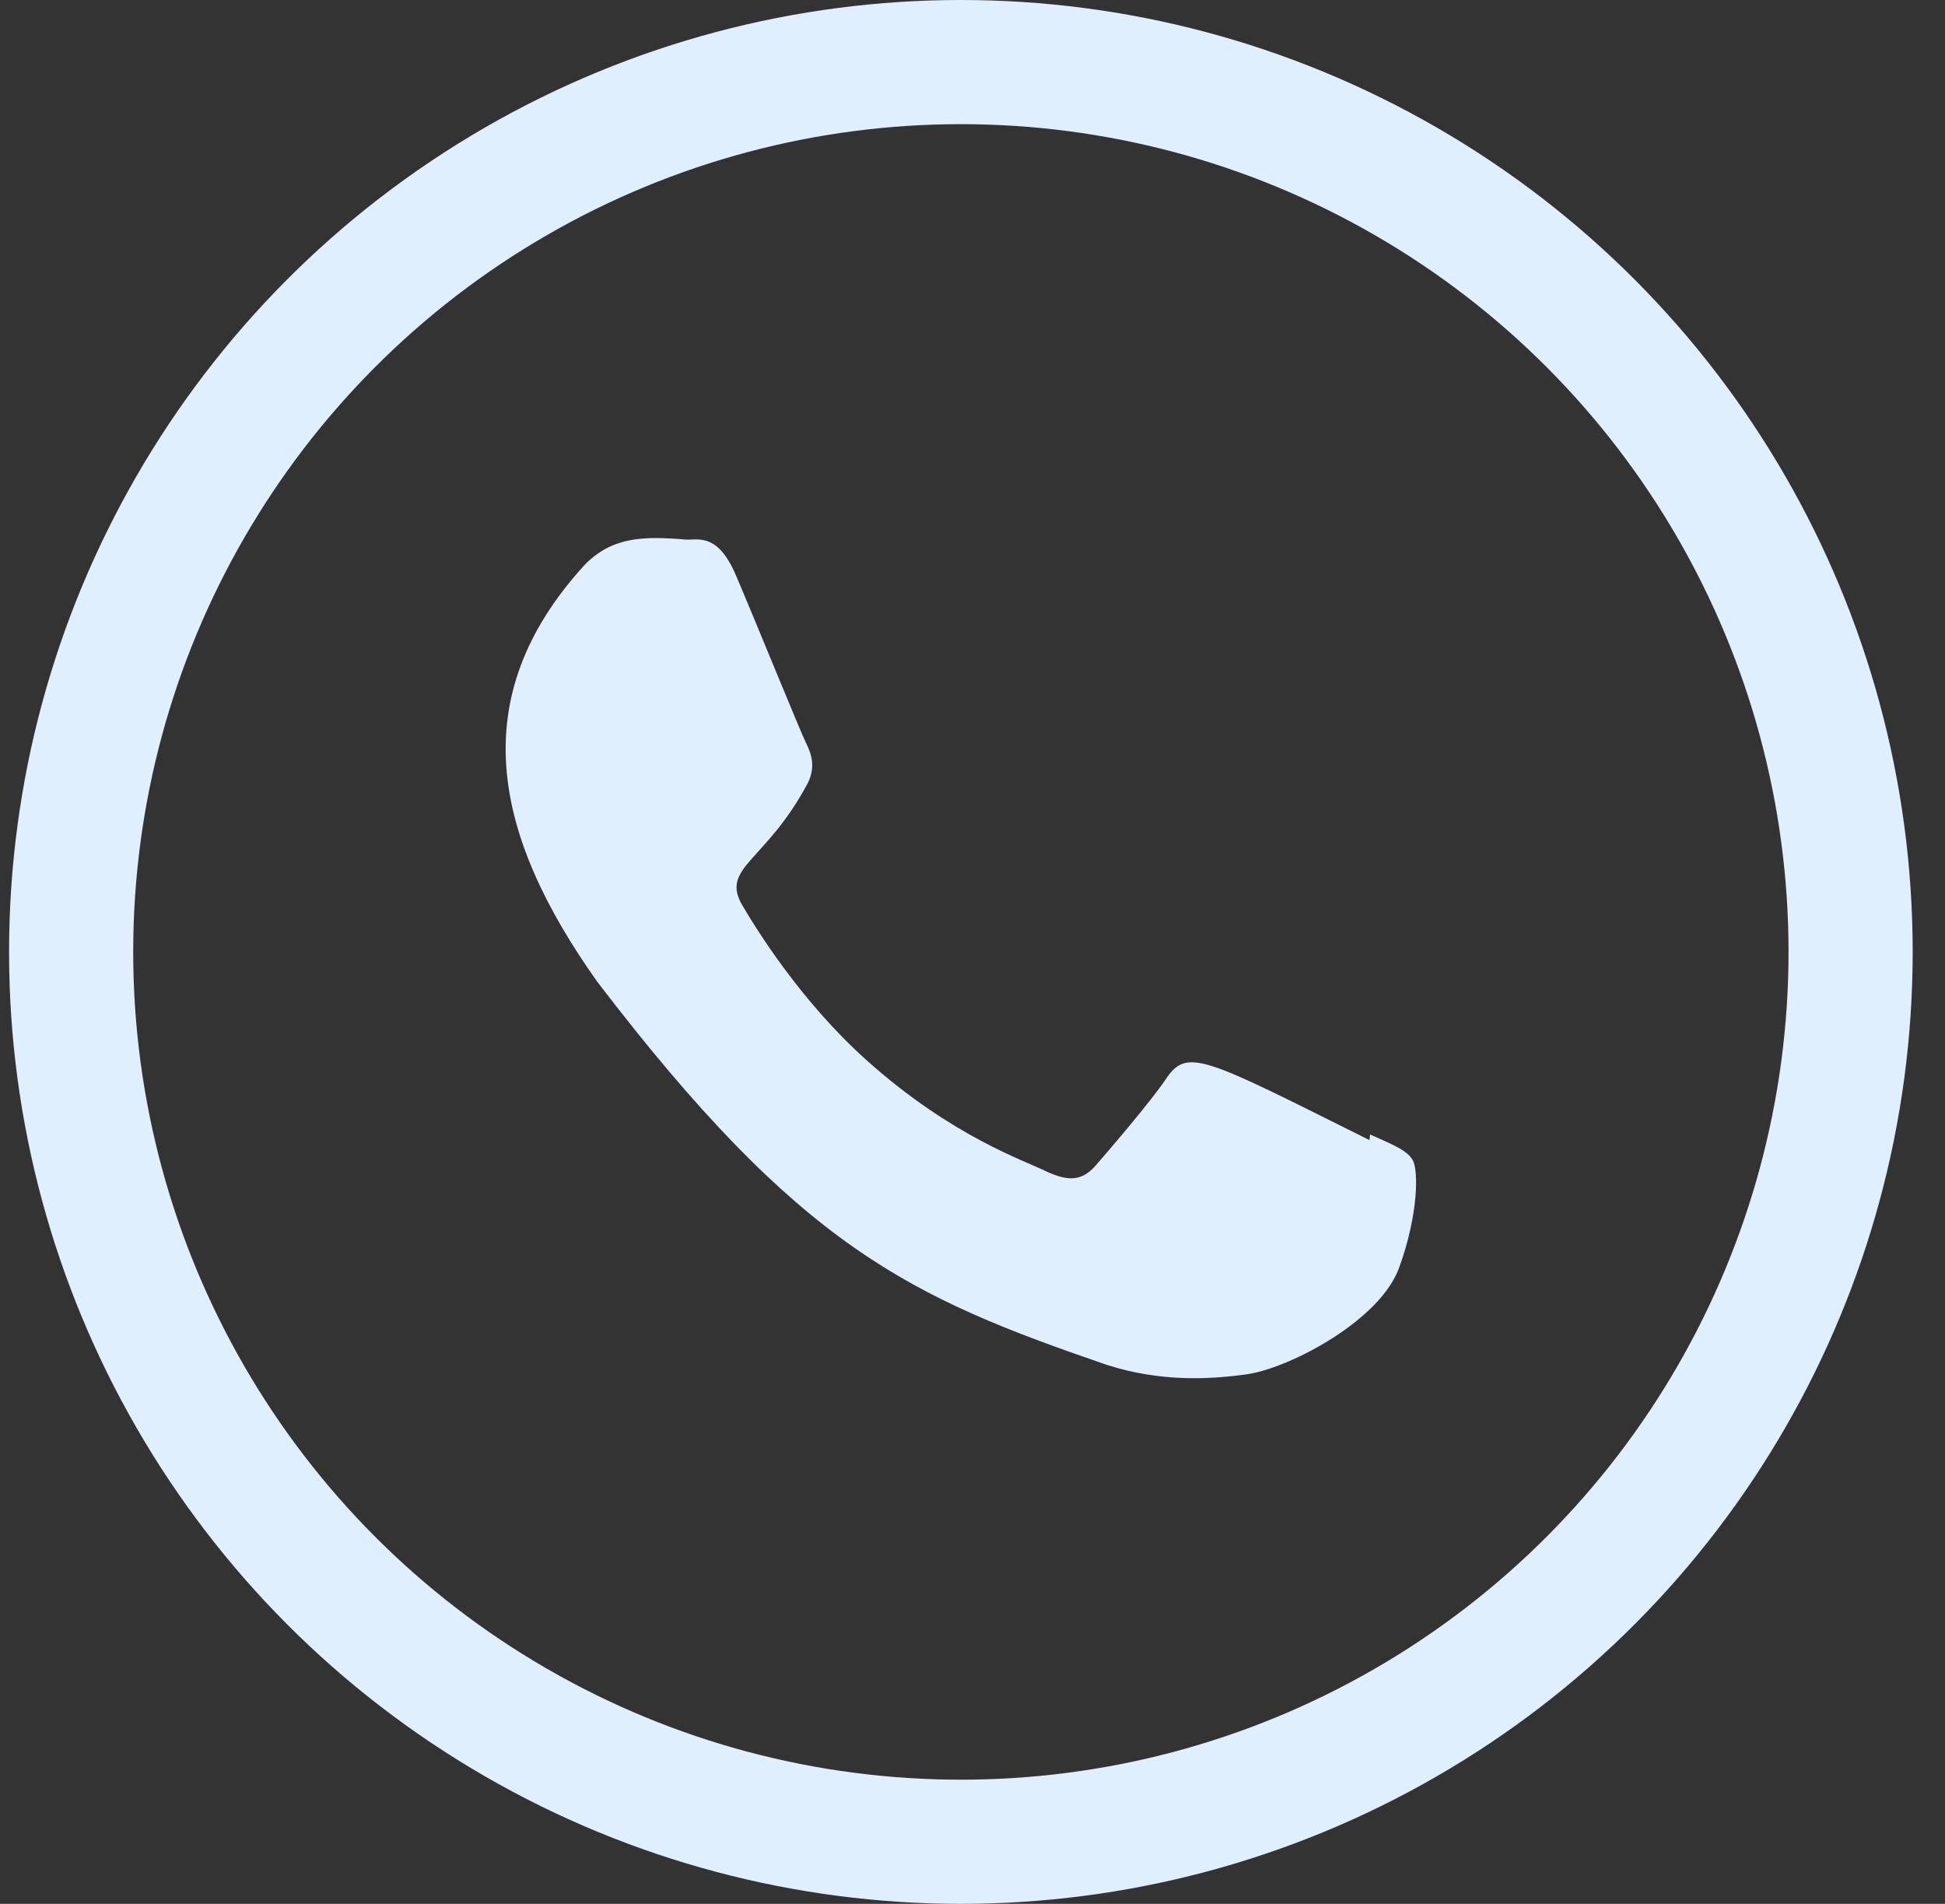 <svg width="47" height="46" viewBox="0 0 47 46" fill="none" xmlns="http://www.w3.org/2000/svg">
<rect x="0" y="0" width="47" height="46" fill="#333333" stroke="none"/>
<circle cx="23.219" cy="23" r="21.5" stroke="#E0EFFD" stroke-width="3"/>
<path d="M33.107 27.41L33.091 27.546C29.107 25.561 28.691 25.296 28.176 26.068C27.819 26.602 26.779 27.814 26.466 28.173C26.149 28.526 25.834 28.554 25.296 28.309C24.752 28.037 23.008 27.467 20.943 25.619C19.334 24.179 18.254 22.412 17.935 21.869C17.405 20.952 18.515 20.822 19.526 18.909C19.707 18.528 19.615 18.229 19.481 17.959C19.345 17.688 18.263 15.025 17.81 13.963C17.376 12.905 16.928 13.039 16.593 13.039C15.55 12.949 14.787 12.963 14.115 13.662C11.191 16.876 11.928 20.191 14.43 23.717C19.347 30.151 21.966 31.336 26.756 32.981C28.049 33.392 29.229 33.334 30.162 33.2C31.202 33.035 33.363 31.894 33.814 30.617C34.276 29.34 34.276 28.28 34.14 28.035C34.006 27.791 33.651 27.655 33.107 27.41V27.41Z" fill="#E0EFFD"/>
</svg>
